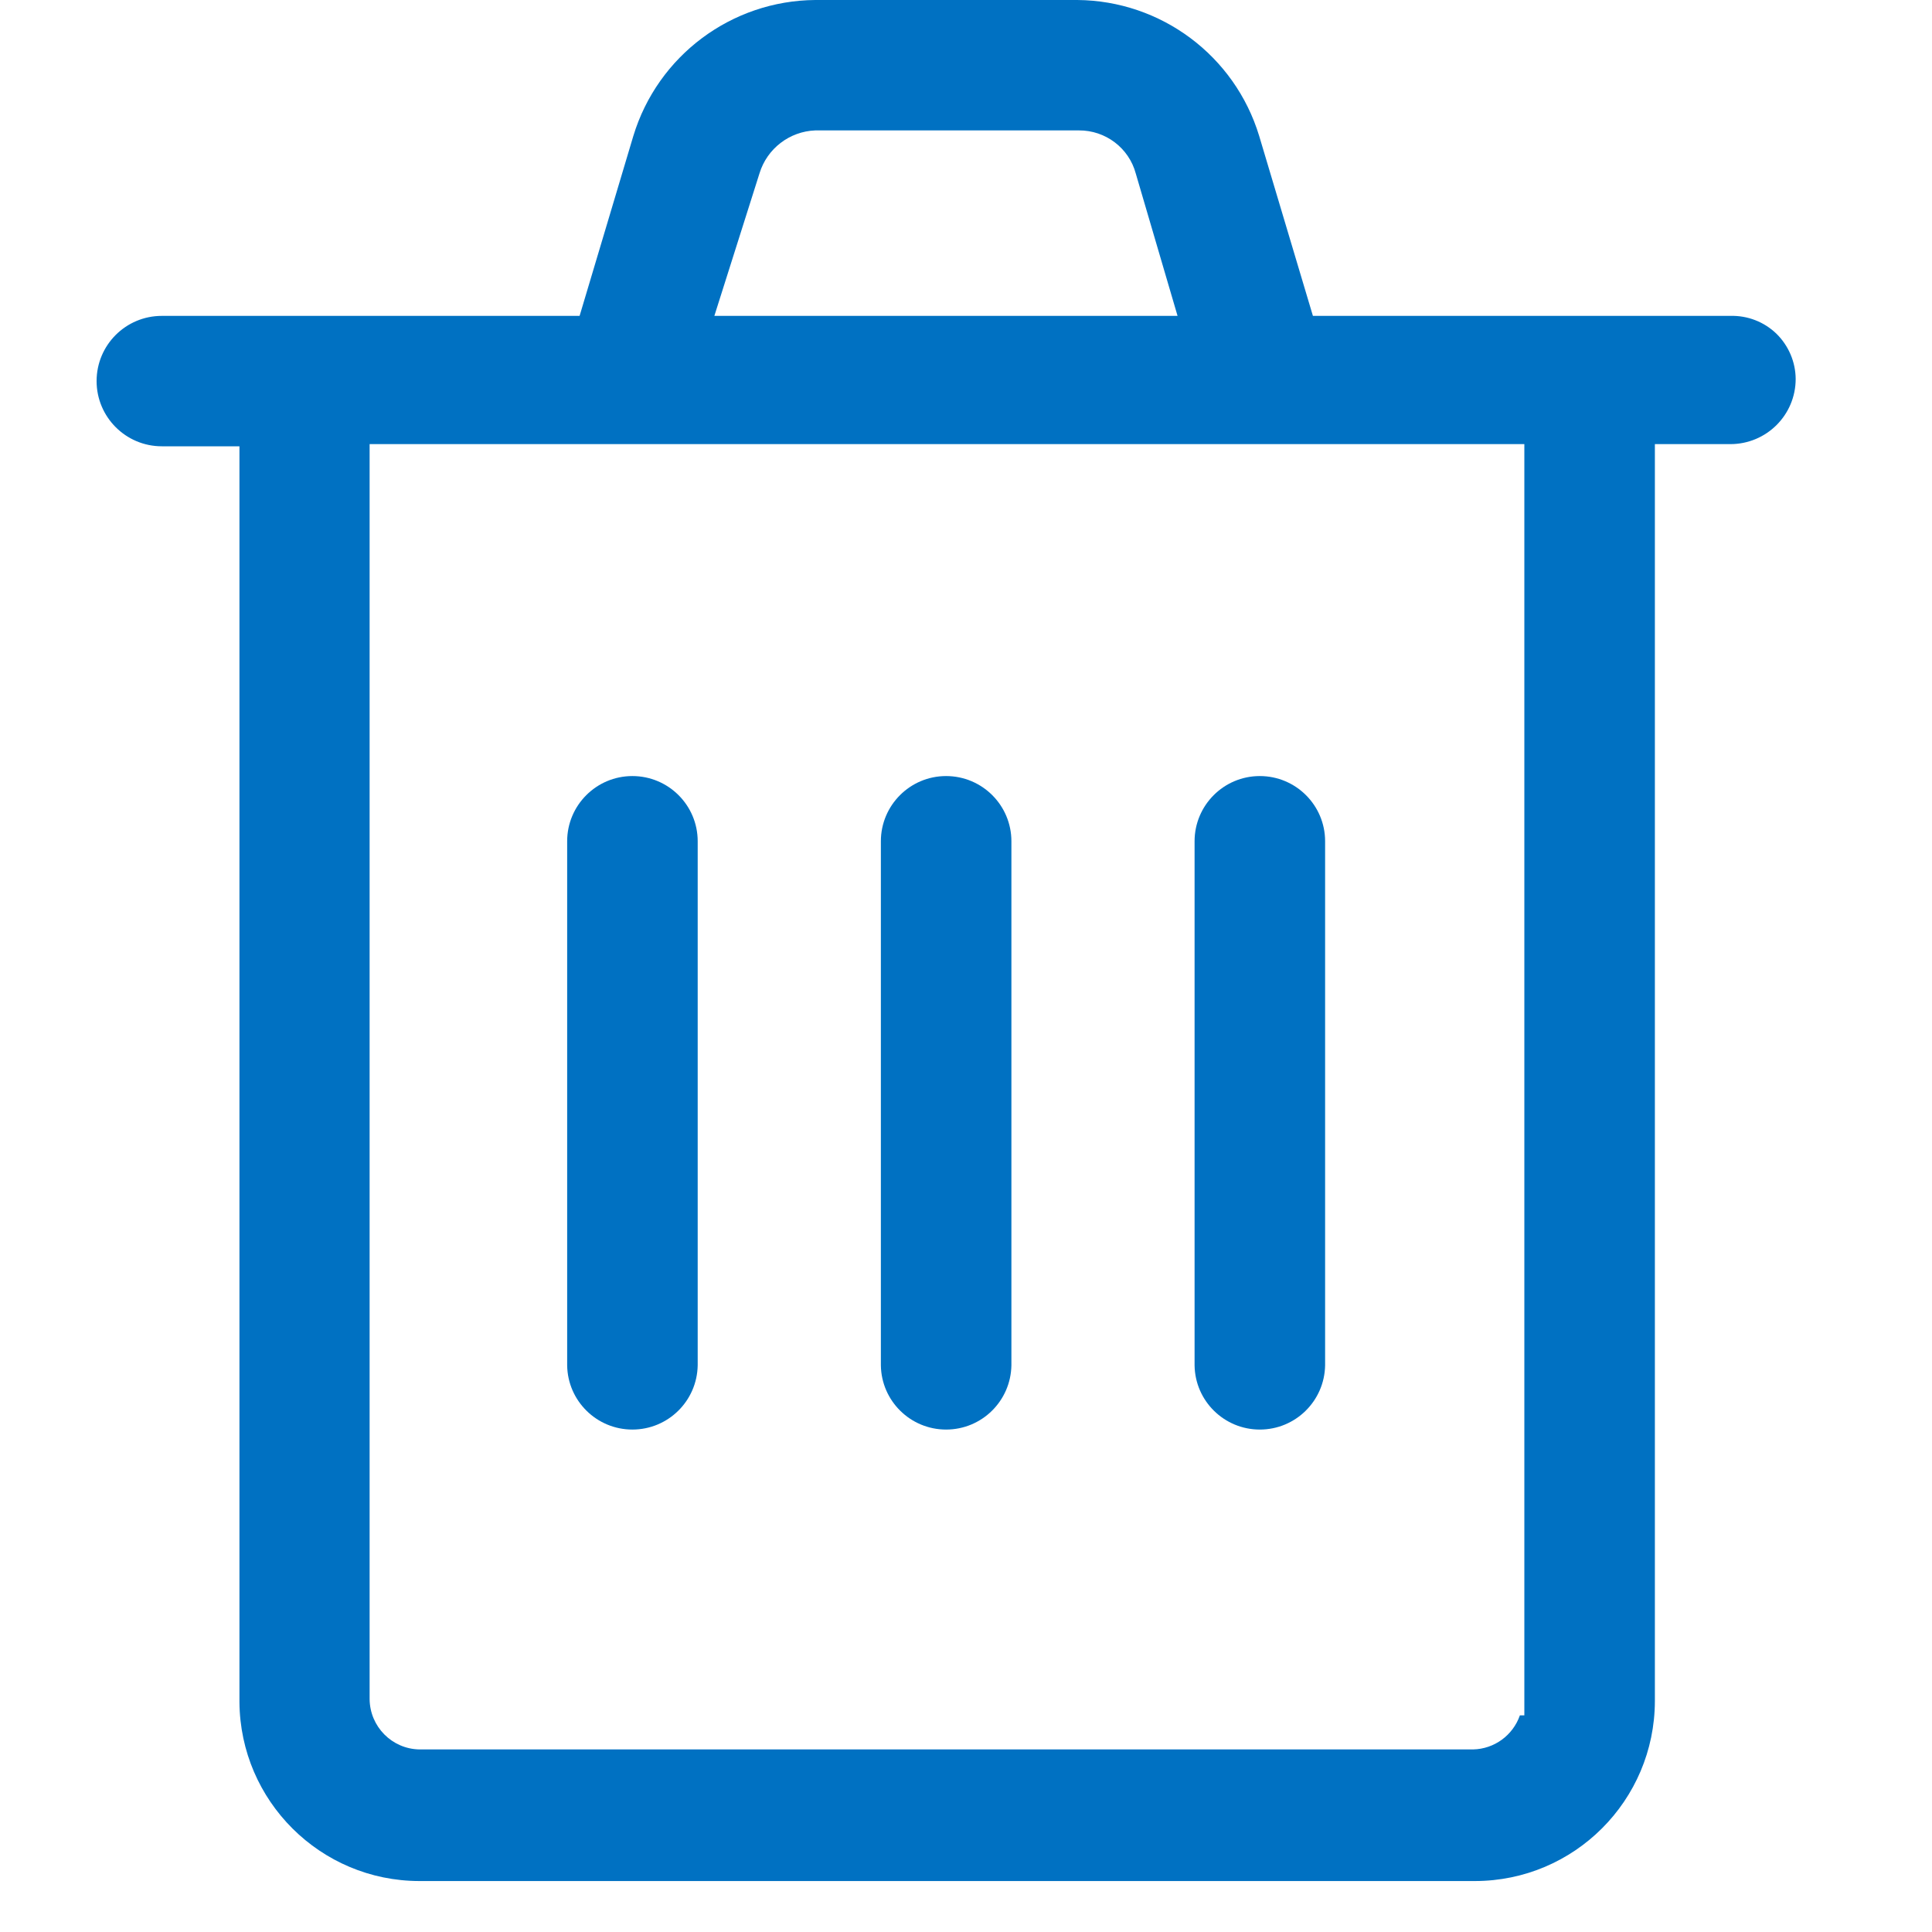 <?xml version="1.0" encoding="UTF-8"?>
<svg width="16px" height="16px" viewBox="0 0 16 16" version="1.1" xmlns="http://www.w3.org/2000/svg" xmlns:xlink="http://www.w3.org/1999/xlink">
    <title>Group</title>
    <g id="Page-1" stroke="none" stroke-width="1" fill="none" fill-rule="evenodd">
        <g id="hr-8" transform="translate(-1640, -401)" fill="#0071C2" fill-rule="nonzero">
            <g id="Group-2" transform="translate(0, 267)">
                <g id="Group" transform="translate(1640.8, 134)">
                    <path d="M4.437,11.839 C4.733,11.839 4.973,11.602 4.978,11.307 L4.978,6.967 C4.978,6.669 4.736,6.427 4.437,6.427 C4.139,6.427 3.897,6.669 3.897,6.967 L3.897,11.307 C3.901,11.602 4.142,11.839 4.437,11.839 L4.437,11.839 Z" id="Path"></path>
                    <path d="M7.035,11.839 C7.331,11.839 7.571,11.602 7.576,11.307 L7.576,6.967 C7.576,6.669 7.334,6.427 7.035,6.427 C6.737,6.427 6.495,6.669 6.495,6.967 L6.495,11.307 C6.499,11.602 6.74,11.839 7.035,11.839 L7.035,11.839 Z" id="Path"></path>
                    <path d="M9.633,11.839 C9.929,11.839 10.169,11.602 10.174,11.307 L10.174,6.967 C10.174,6.669 9.932,6.427 9.633,6.427 C9.335,6.427 9.093,6.669 9.093,6.967 L9.093,11.307 C9.097,11.602 9.338,11.839 9.633,11.839 L9.633,11.839 Z" id="Path"></path>
                    <path d="M13.53,2.616 L10.073,2.616 L9.628,1.126 C9.426,0.461 8.815,0.005 8.121,1.34114941e-13 L5.952,1.34114941e-13 C5.258,0.005 4.647,0.461 4.445,1.126 L4,2.616 L0.54,2.616 C0.242,2.616 -8.43769499e-14,2.857 -8.43769499e-14,3.156 C-8.43769499e-14,3.454 0.242,3.696 0.54,3.696 L1.183,3.696 L1.183,14.096 C1.189,14.915 1.854,15.577 2.673,15.578 L11.415,15.578 C12.237,15.577 12.903,14.911 12.905,14.088 L12.905,3.678 L13.53,3.678 C13.829,3.678 14.071,3.437 14.071,3.138 C14.07,2.997 14.012,2.862 13.911,2.763 C13.809,2.665 13.672,2.612 13.53,2.616 Z M5.49,1.435 C5.553,1.23 5.739,1.088 5.952,1.08 L8.136,1.08 C8.355,1.079 8.549,1.225 8.606,1.437 L8.952,2.616 L5.116,2.616 L5.49,1.435 Z M11.824,14.206 L11.787,14.206 C11.729,14.372 11.575,14.484 11.4,14.488 L2.673,14.488 C2.446,14.484 2.263,14.299 2.261,14.071 L2.261,3.678 L11.824,3.678 L11.824,14.206 Z" id="Shape"></path>
                </g>
            </g>
        </g>
    </g>
</svg>